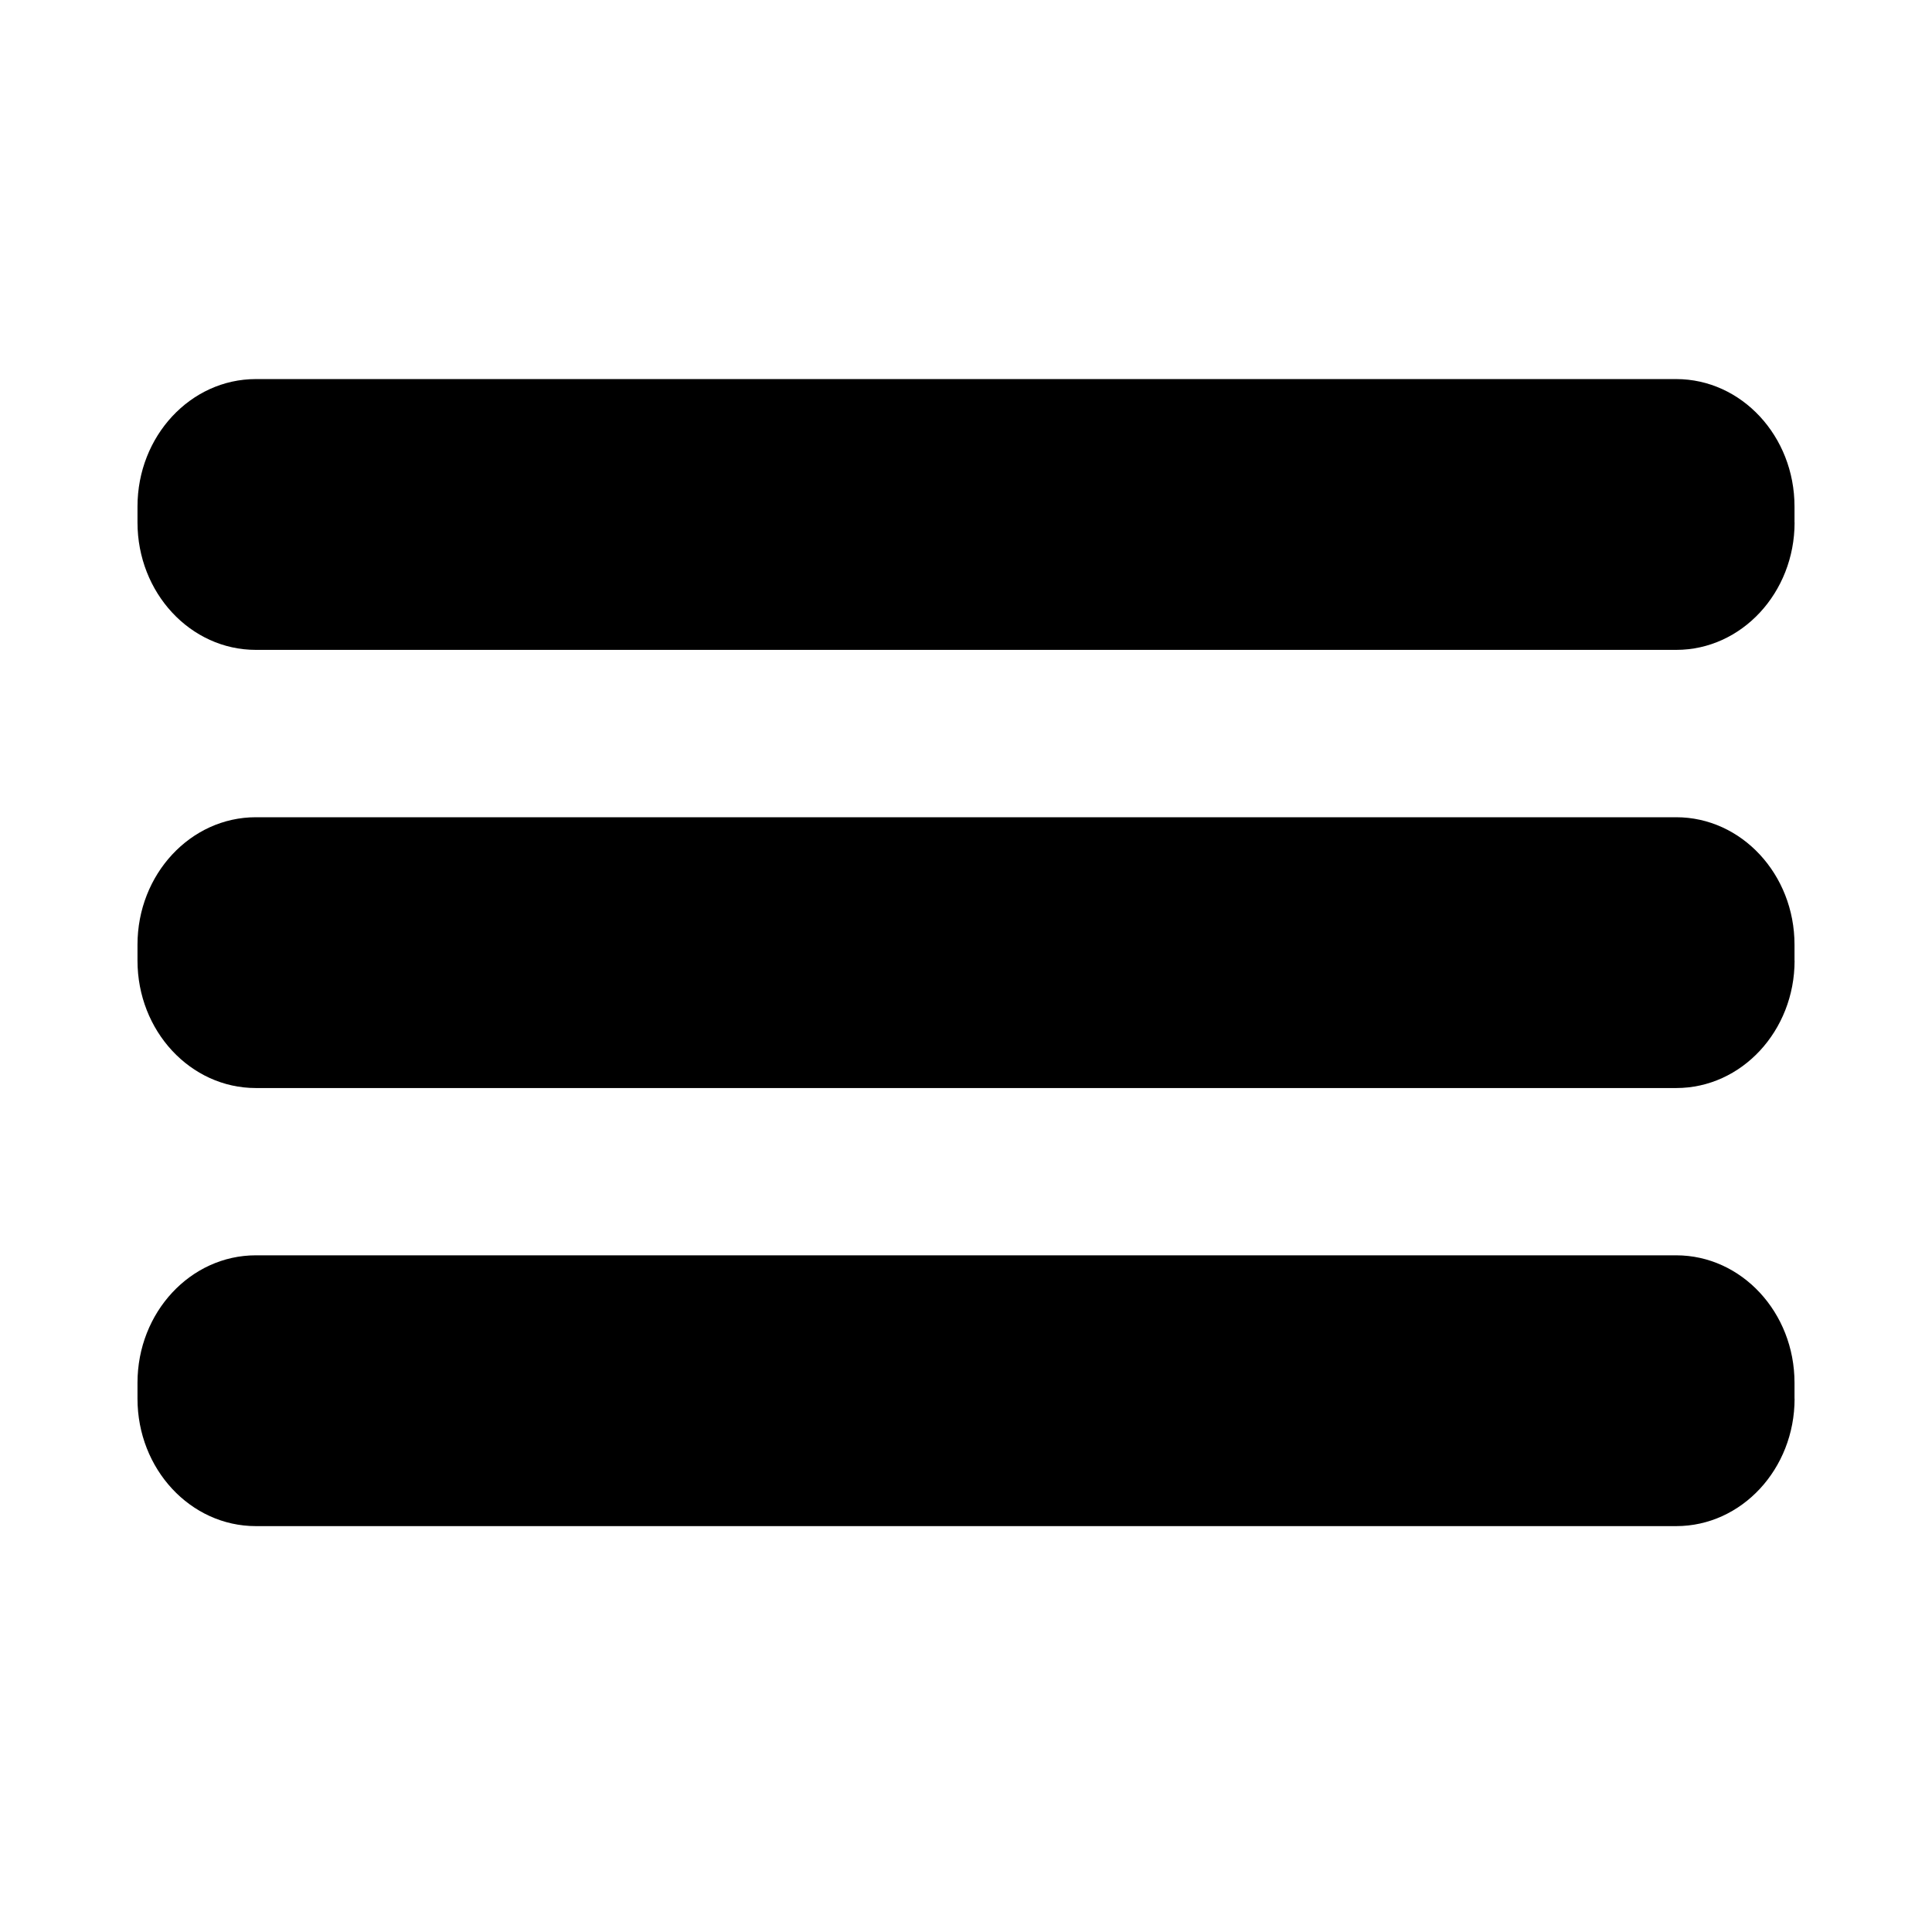 <!-- Generated by IcoMoon.io -->
<svg version="1.1" xmlns="http://www.w3.org/2000/svg" width="24" height="24" viewBox="0 0 24 24">
<title>menu</title>
<path d="M22.293 6.49c0 0.874-0.659 1.583-1.47 1.583h-17.645c-0.812 0-1.47-0.709-1.47-1.583v-0.198c0-0.874 0.659-1.583 1.47-1.583h17.644c0.811 0 1.47 0.709 1.47 1.583v0.198z"></path>
<path d="M22.293 11.933c0 0.874-0.659 1.583-1.47 1.583h-17.645c-0.812 0-1.47-0.709-1.47-1.583v-0.198c0-0.874 0.659-1.583 1.47-1.583h17.644c0.811 0 1.47 0.709 1.47 1.583v0.198z"></path>
<path d="M22.293 17.375c0 0.874-0.659 1.583-1.47 1.583h-17.645c-0.812 0-1.47-0.709-1.47-1.583v-0.198c0-0.874 0.659-1.583 1.47-1.583h17.644c0.811 0 1.47 0.709 1.47 1.583v0.198z"></path>
</svg>
